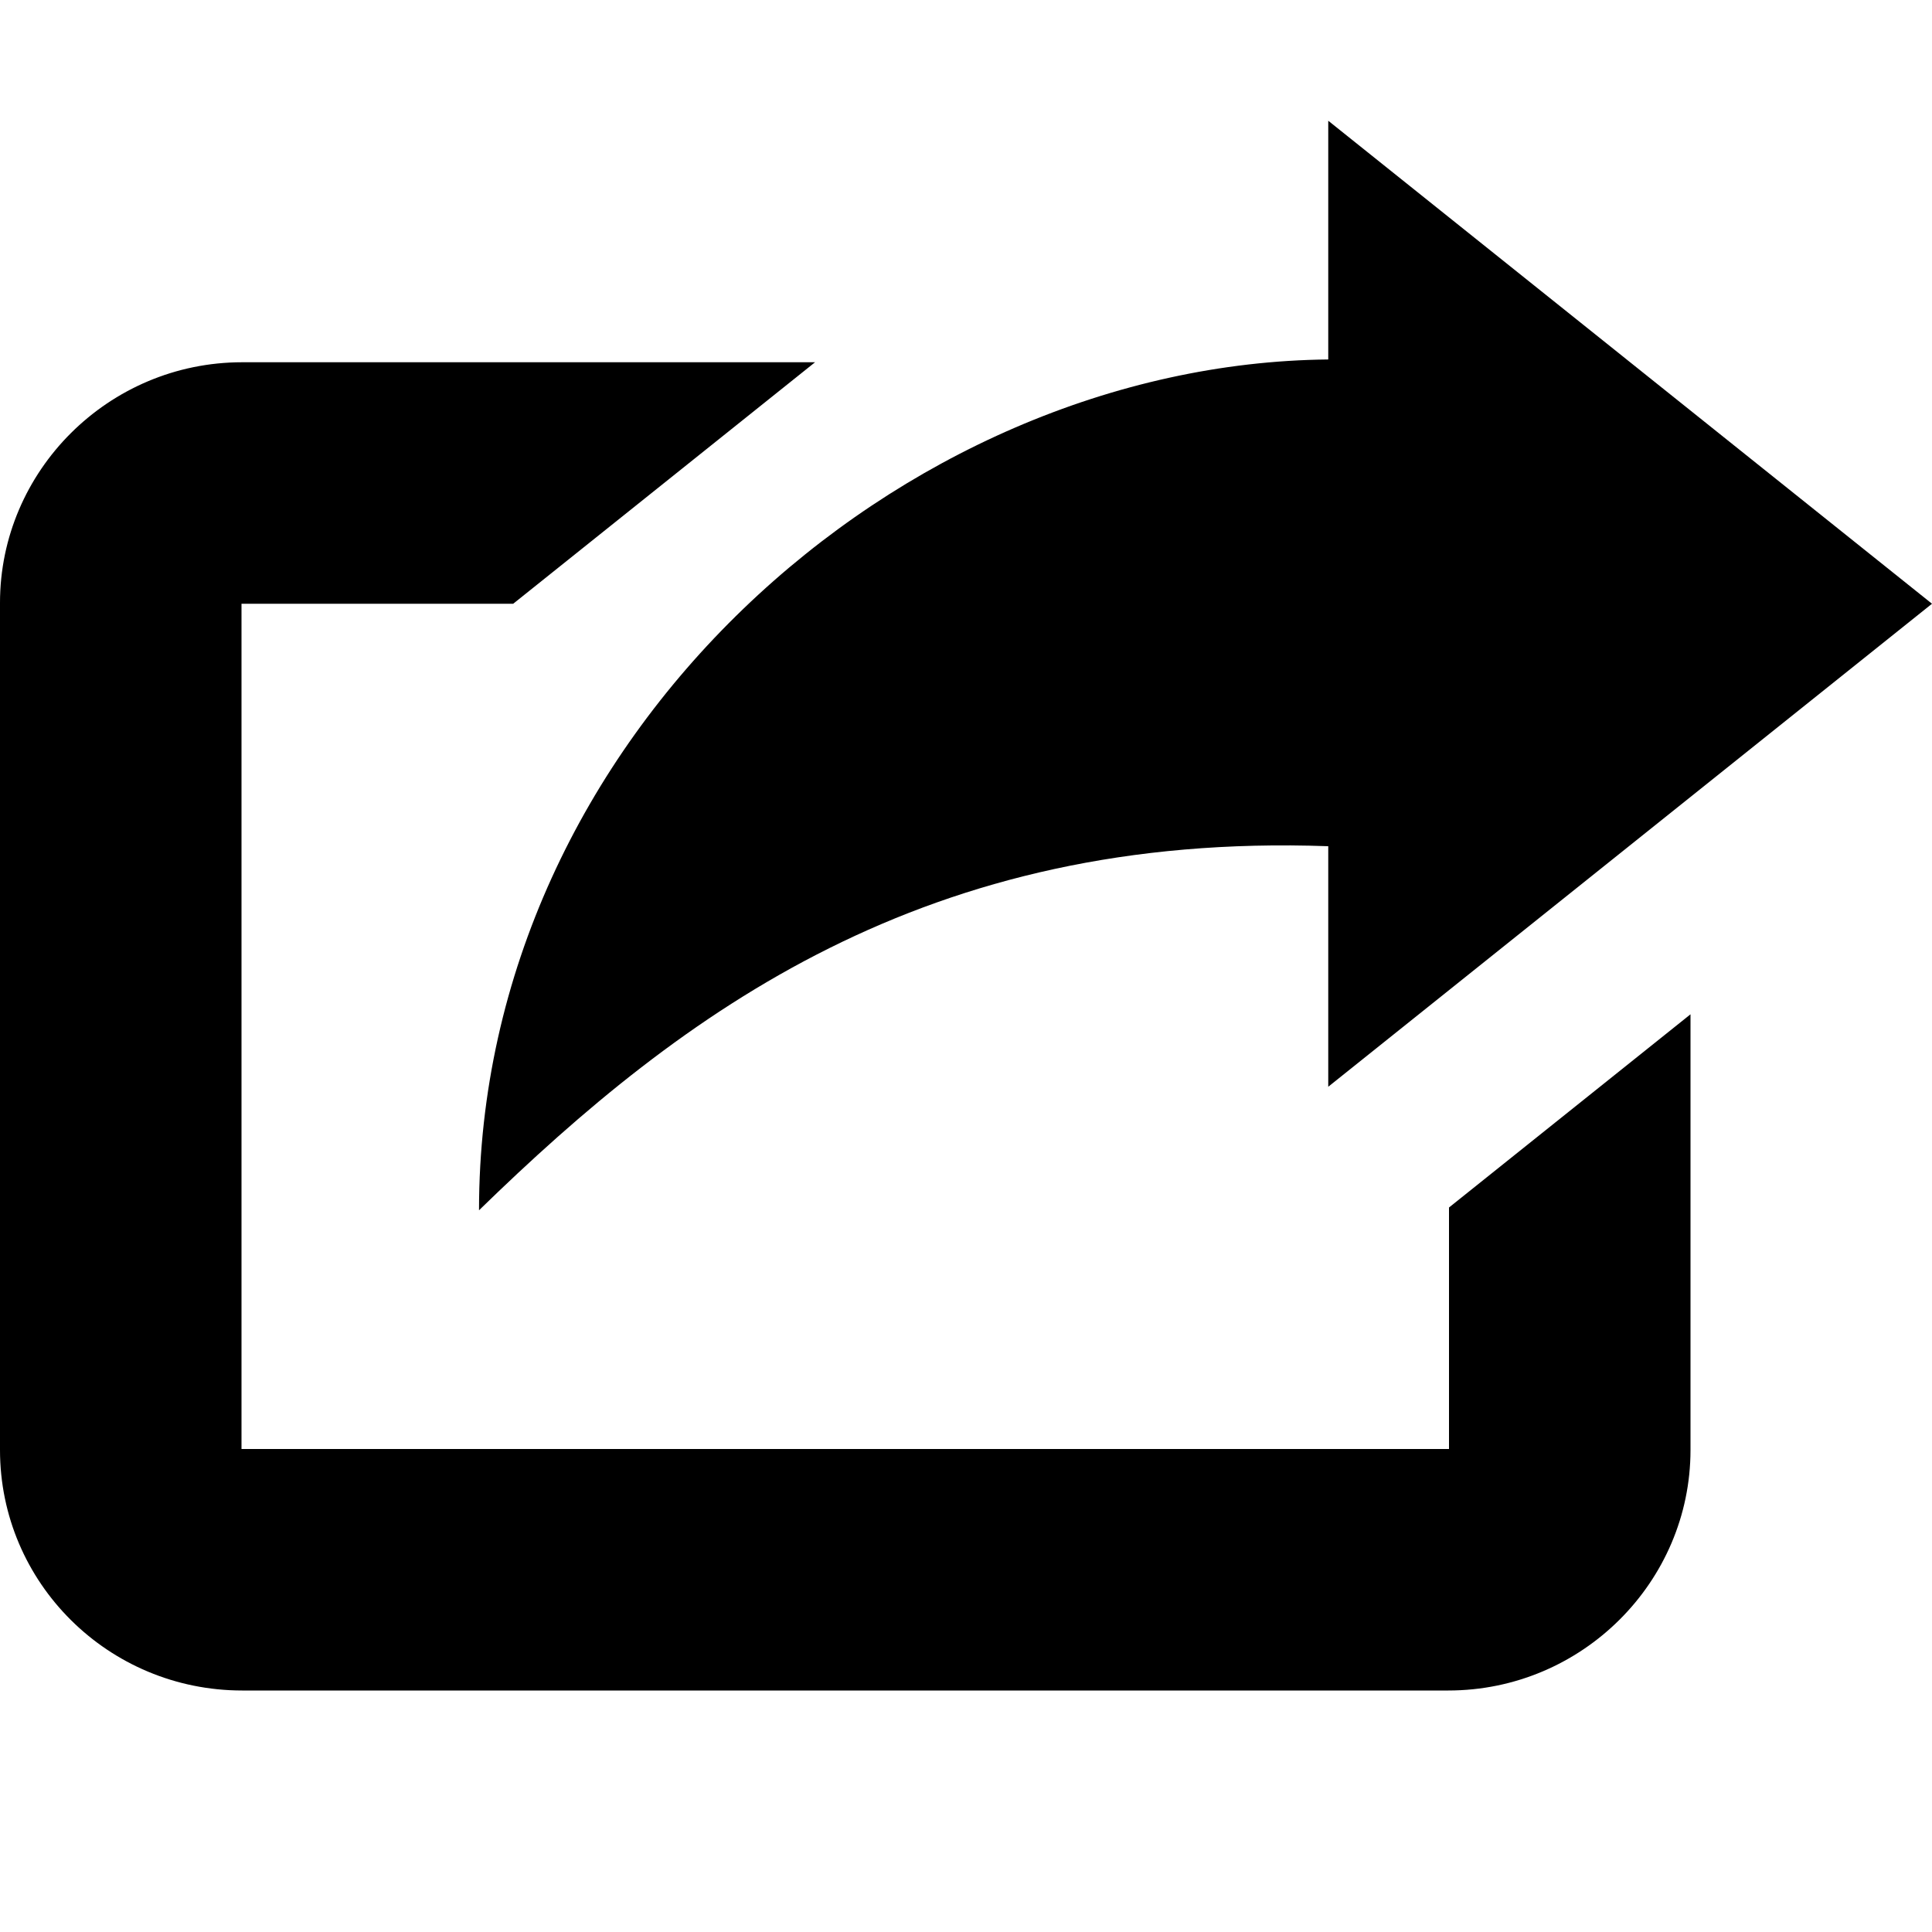 <svg xmlns="http://www.w3.org/2000/svg" xmlns:xlink="http://www.w3.org/1999/xlink" xmlns:sketch="http://www.bohemiancoding.com/sketch/ns" width="64px" height="64px" viewBox="0 0 16 16" version="1.1">
    <title>147 RoundedActionRight</title>
    <description>Created with Sketch (http://www.bohemiancoding.com/sketch)</description>
    <defs/>
    <g id="Icons with numbers" stroke="none" stroke-width="1" fill="none" fill-rule="evenodd">
        <g id="Group" transform="translate(-96, -384)" fill="#000000">
            <path d="M98,389 L98,396 L108,396 L108,394 L110,392.4 L110,396.008 C110,397.1 109.102,398 107.994,398 L98.006,398 C96.897,398 96,397.108 96,396.008 L96,388.992 C96,387.9 96.898,387 98.006,387 L102.75,387 L100.25,389 Z M112,389 L107,393 L107,391.008 C103.667,390.888 101.661,392.373 99.967,394.023 C99.967,390.101 103.46,387.011 107,386.977 L107,385 Z M112,389" id="Rectangle 204"/>
        </g>
    </g>
</svg>